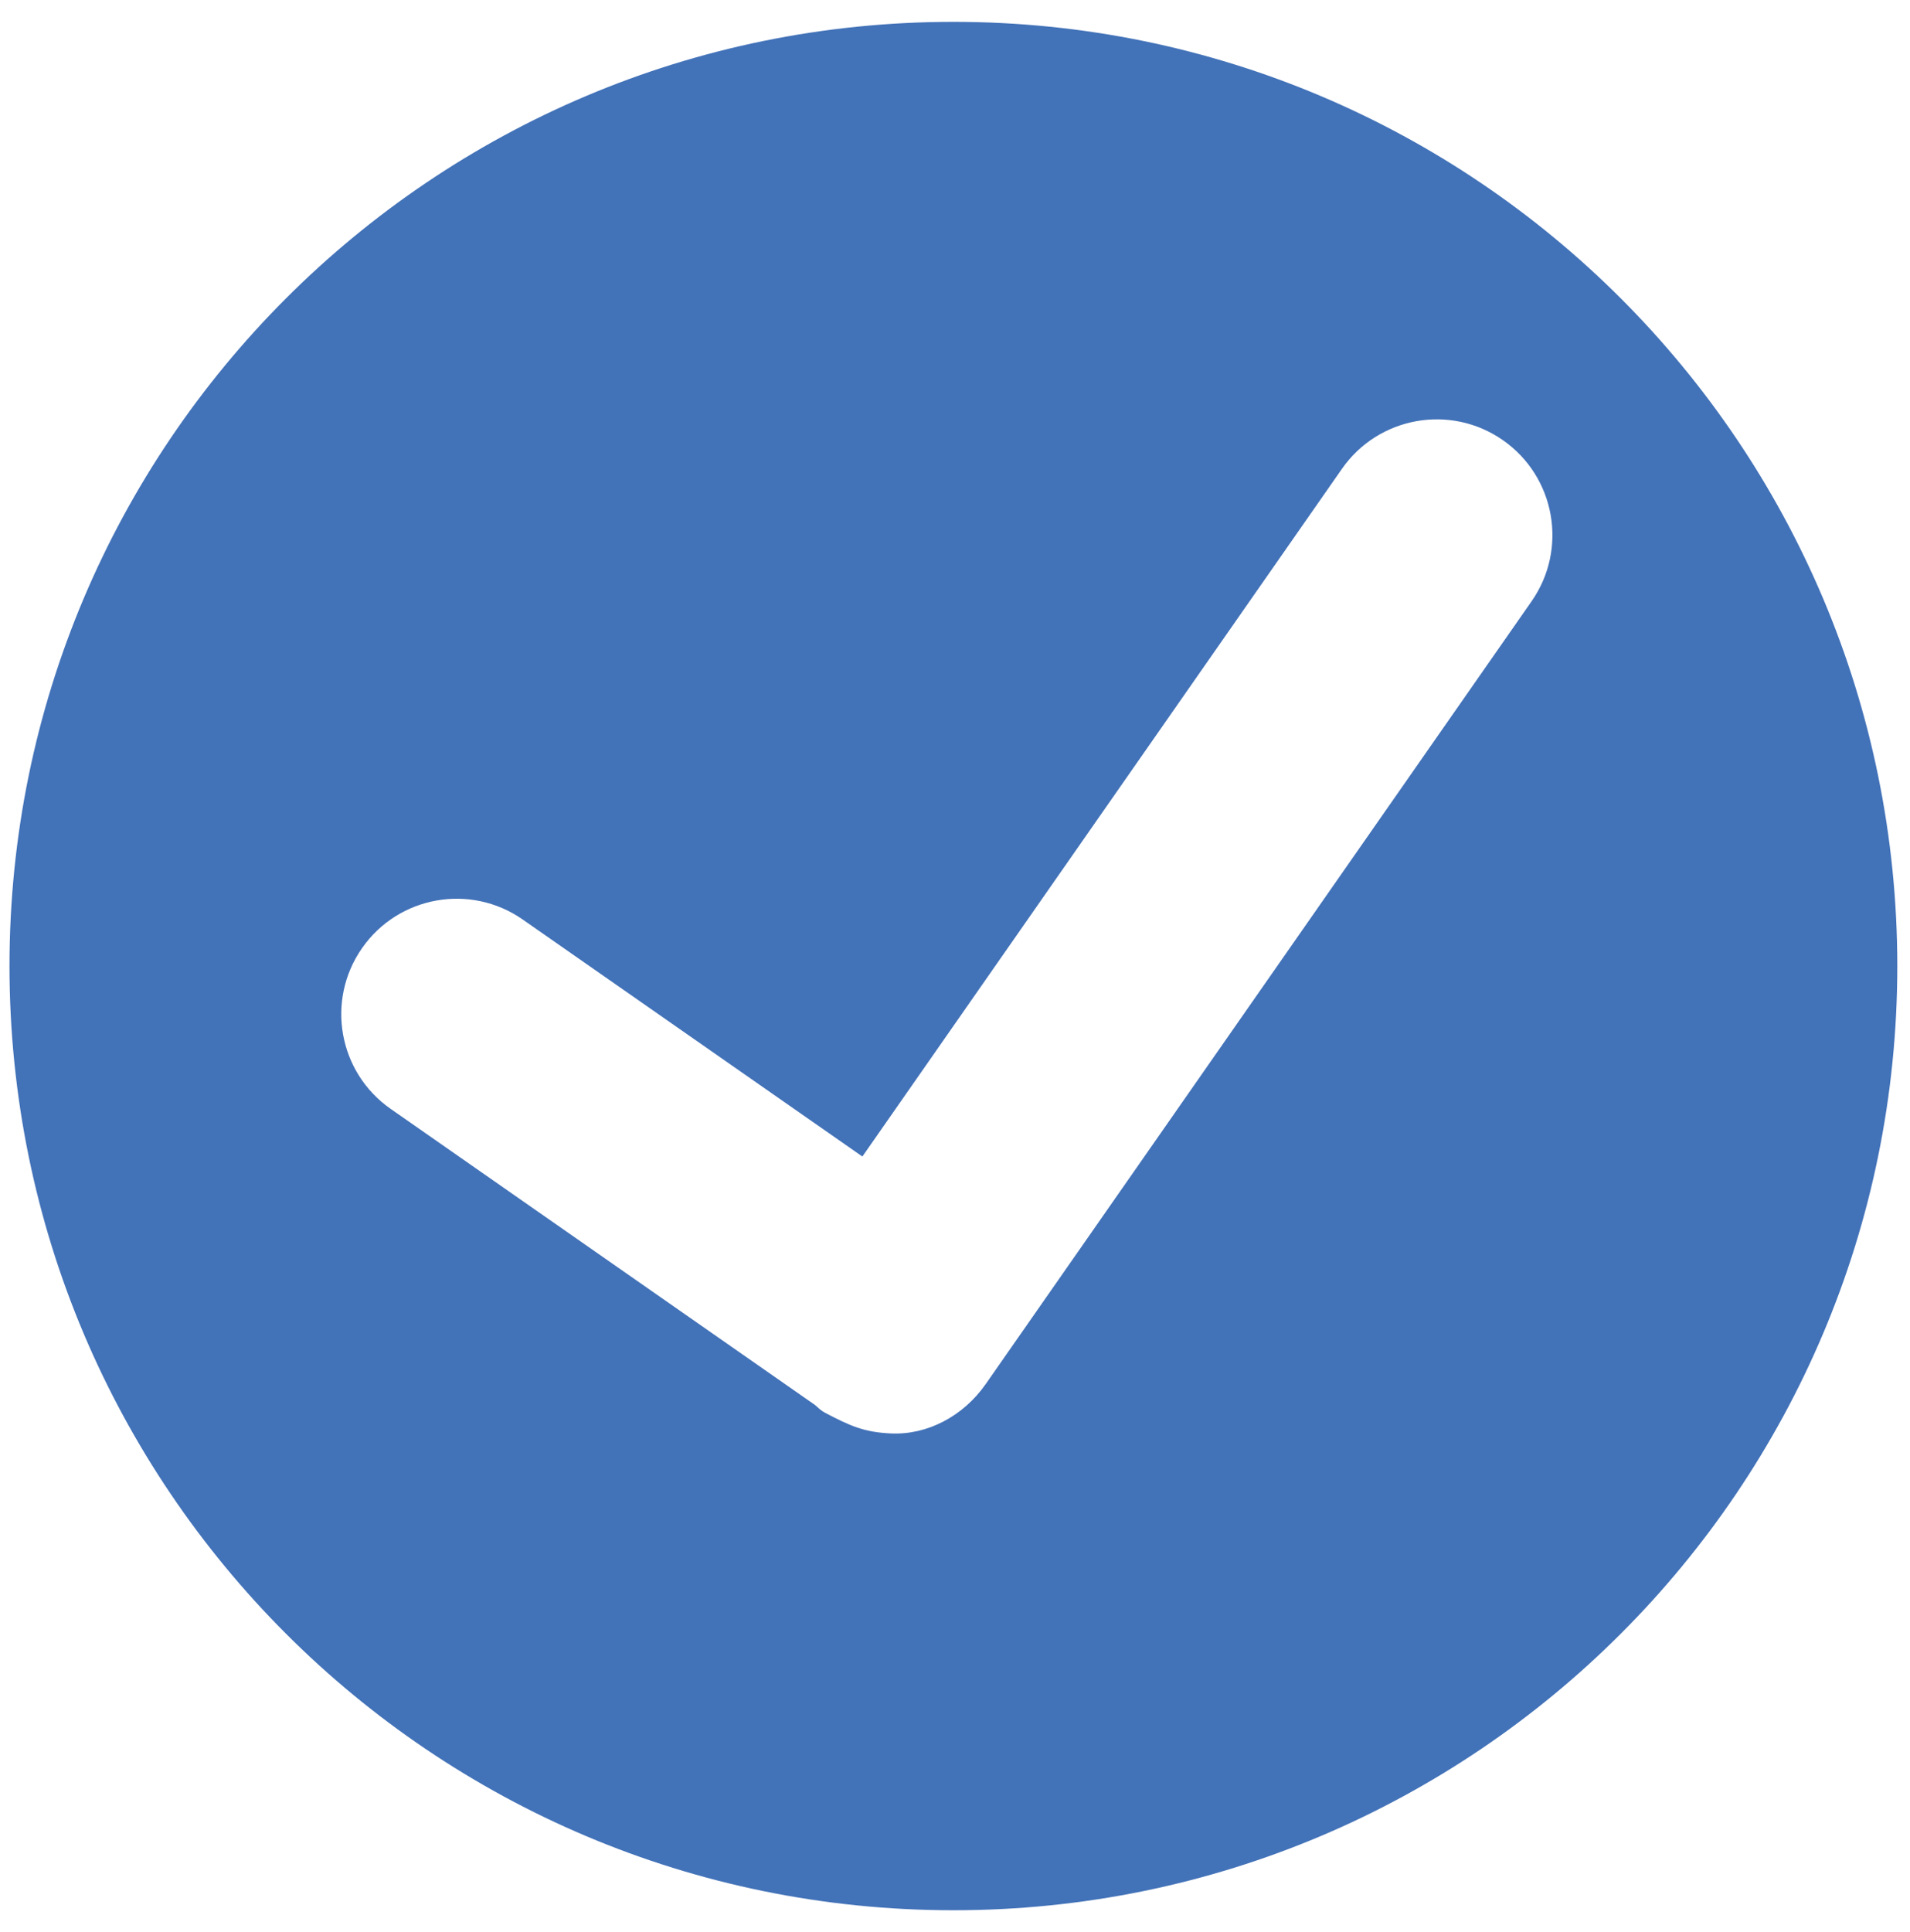 <?xml version="1.0" encoding="UTF-8"?>
<svg id="a" data-name="Layer 7" xmlns="http://www.w3.org/2000/svg" viewBox="0 0 989.86 1001">
  <defs>
    <style>
      .b {
        fill: #4272b8;
      }
    </style>
  </defs>
  <path class="b" d="M494.1,11.32C223.94,11.32,4.92,230.34,4.92,500.5s219.02,489.18,489.18,489.18,489.18-219.02,489.18-489.18S764.26,11.32,494.1,11.32ZM793.76,311.5l-282.86,405.5c-11.65,16.71-30.3,26.54-49.21,25.65-13.85-.65-20.94-3.79-34.24-10.78-1.91-1-3.45-2.54-5.04-3.94l-219.95-153.43c-27.09-18.9-33.74-56.18-14.84-83.27,18.9-27.1,56.18-33.74,83.28-14.84l176.03,122.79,248.52-356.26c18.93-27.15,56.3-33.81,83.44-14.87,27.15,18.94,33.81,56.3,14.87,83.45Z"/>
</svg>